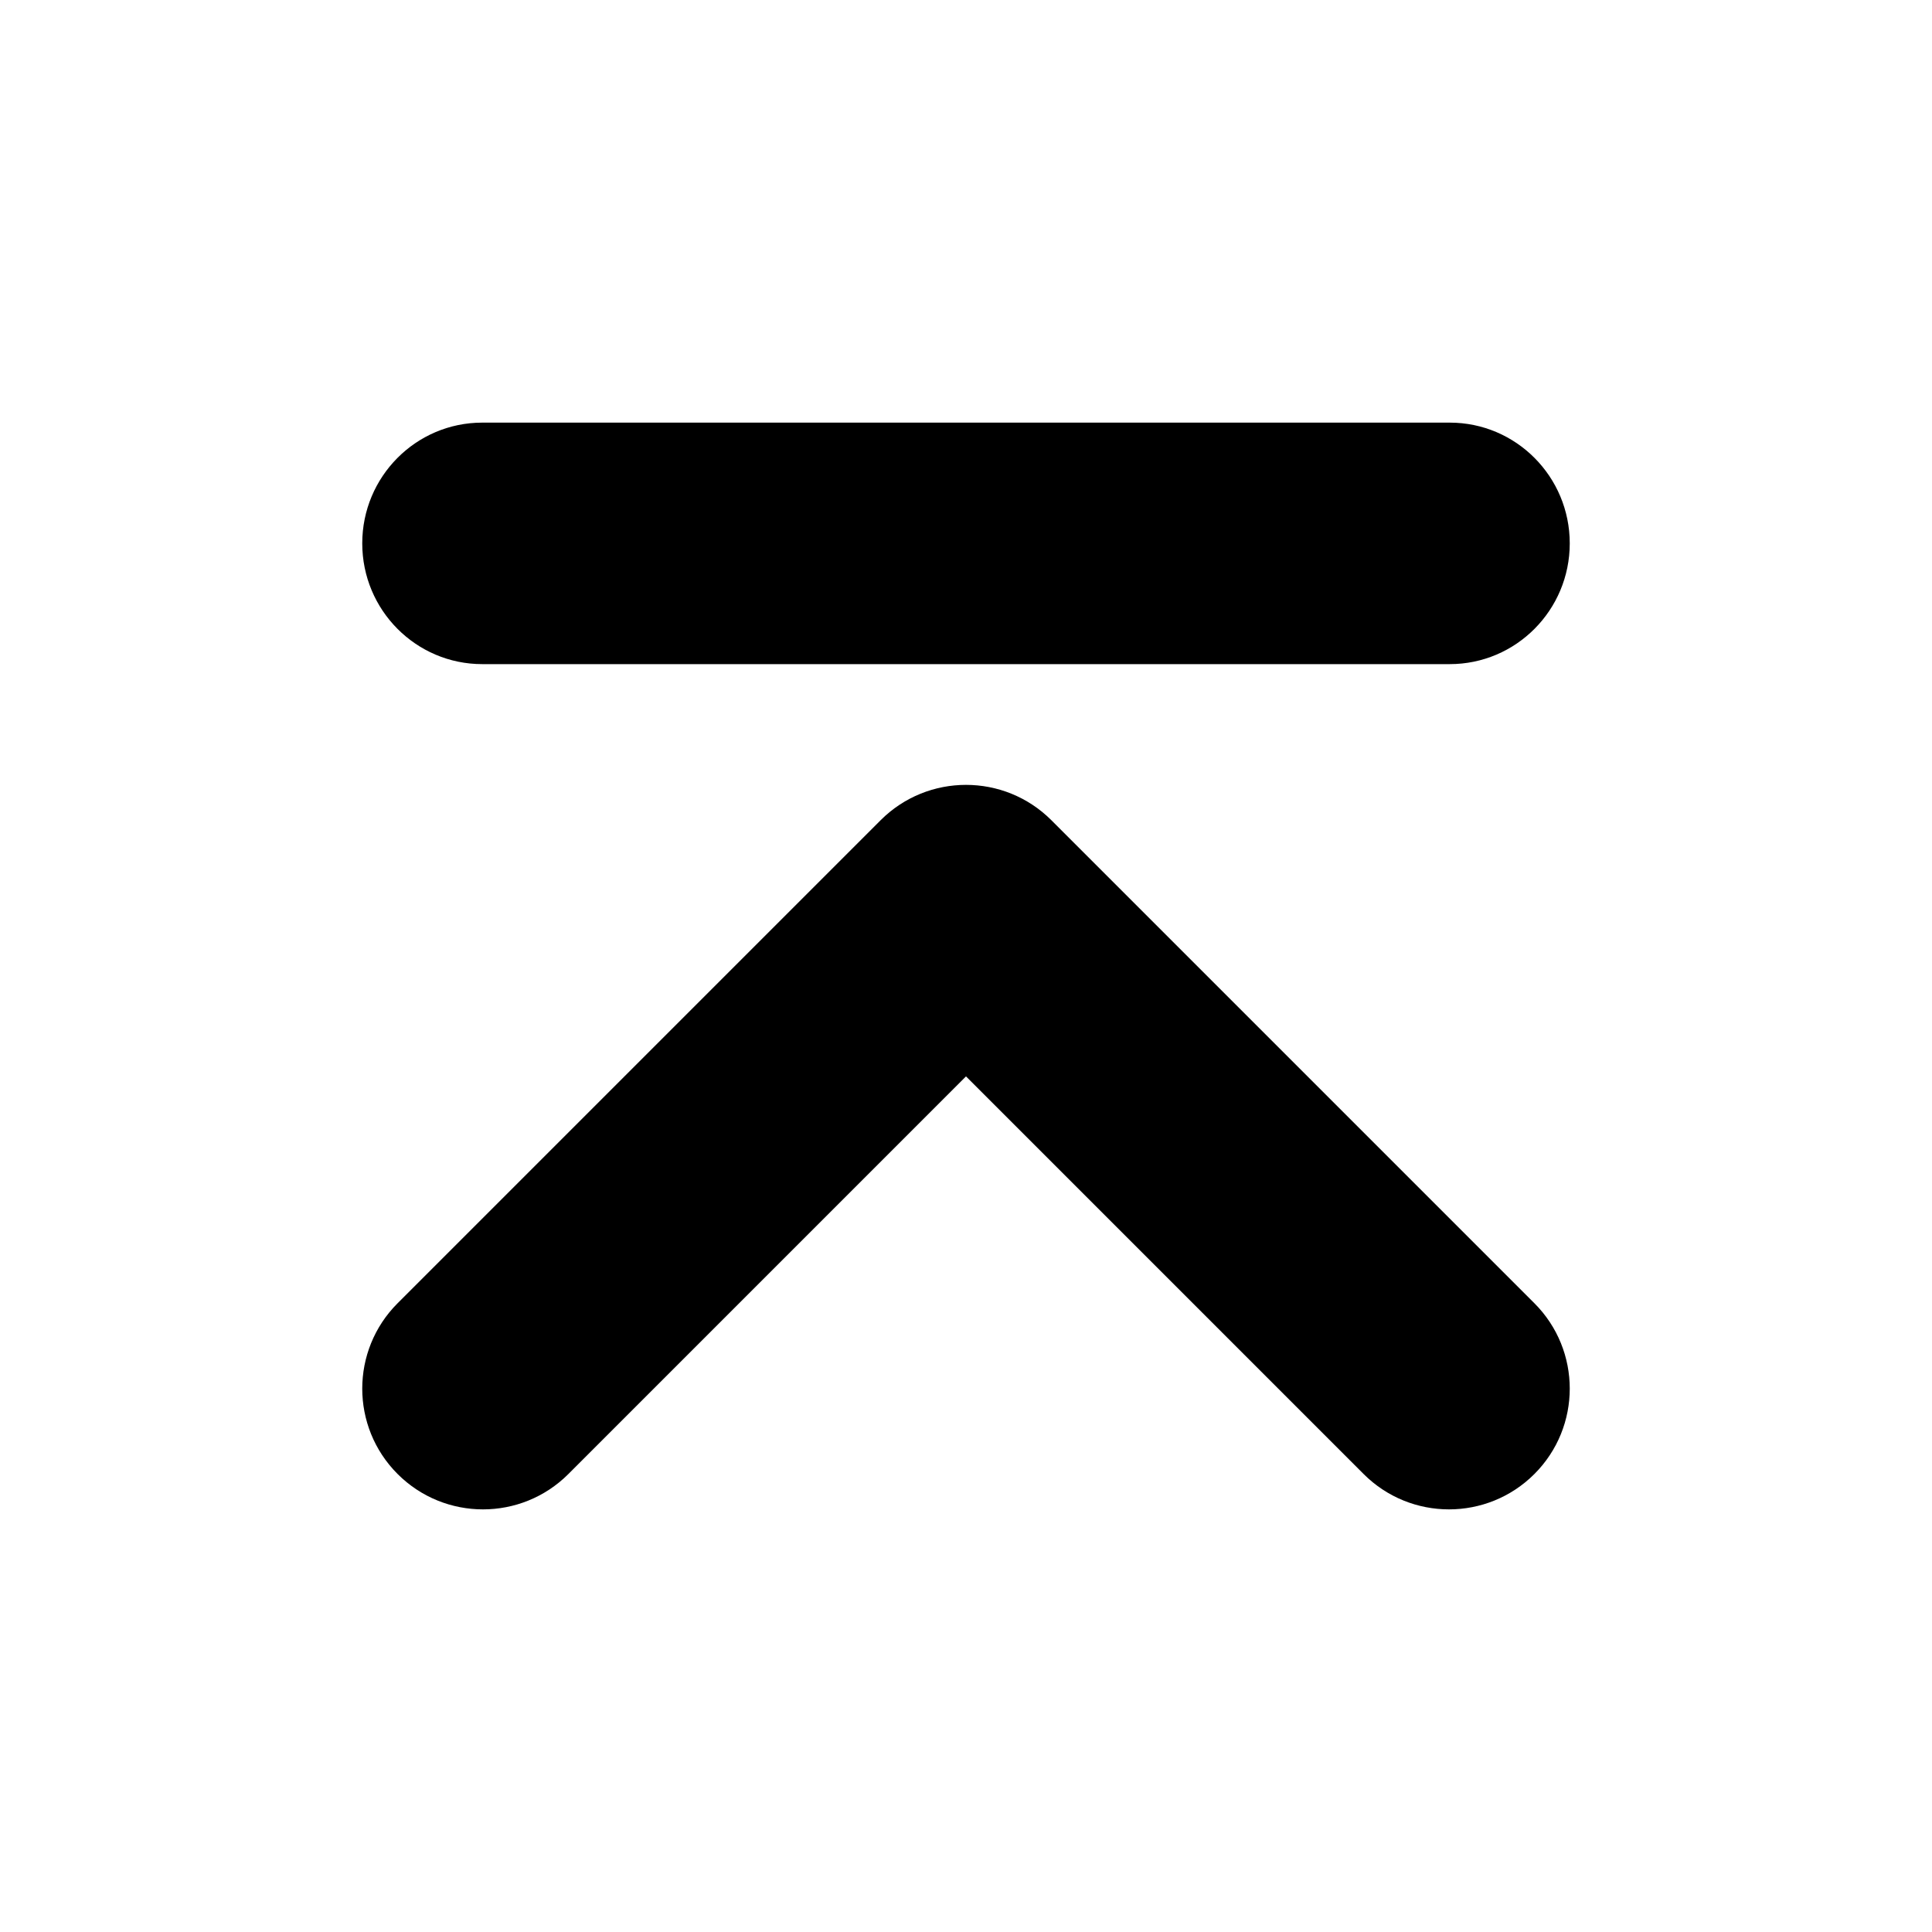 <?xml version="1.0" encoding="UTF-8"?>
<svg width="96px" height="96px" viewBox="0 0 96 96" version="1.1" xmlns="http://www.w3.org/2000/svg" xmlns:xlink="http://www.w3.org/1999/xlink">
    <!-- Generator: Sketch 41.1 (35376) - http://www.bohemiancoding.com/sketch -->
    <title>arrow-l-up</title>
    <desc>Created with Sketch.</desc>
    <defs></defs>
    <g id="Page-1" stroke="none" stroke-width="1" fill="none" fill-rule="evenodd">
        <g id="Desktop-HD" transform="translate(-288, -864)" fill="#000000">
            <g id="arrow-l-up" transform="translate(336, 912) scale(-1, 1) translate(-336, -912) translate(288, 864)">
                <path d="M22.757,67.757 L42.515,48 L22.757,28.243 C20.414,25.899 20.414,22.101 22.757,19.757 C25.101,17.414 28.899,17.414 31.243,19.757 L55.243,43.757 C57.586,46.101 57.586,49.899 55.243,52.243 L31.243,76.243 C28.899,78.586 25.101,78.586 22.757,76.243 C20.414,73.899 20.414,70.101 22.757,67.757 Z M63,23.963 C63,20.67 65.686,18 69,18 C72.314,18 75,20.67 75,23.963 L75,72.037 C75,75.33 72.314,78 69,78 C65.686,78 63,75.33 63,72.037 L63,23.963 Z" id="Combined-Shape" transform="translate(48, 48) scale(1, -1) rotate(90) translate(-48, -48) "></path>
            </g>
        </g>
    </g>
</svg>
